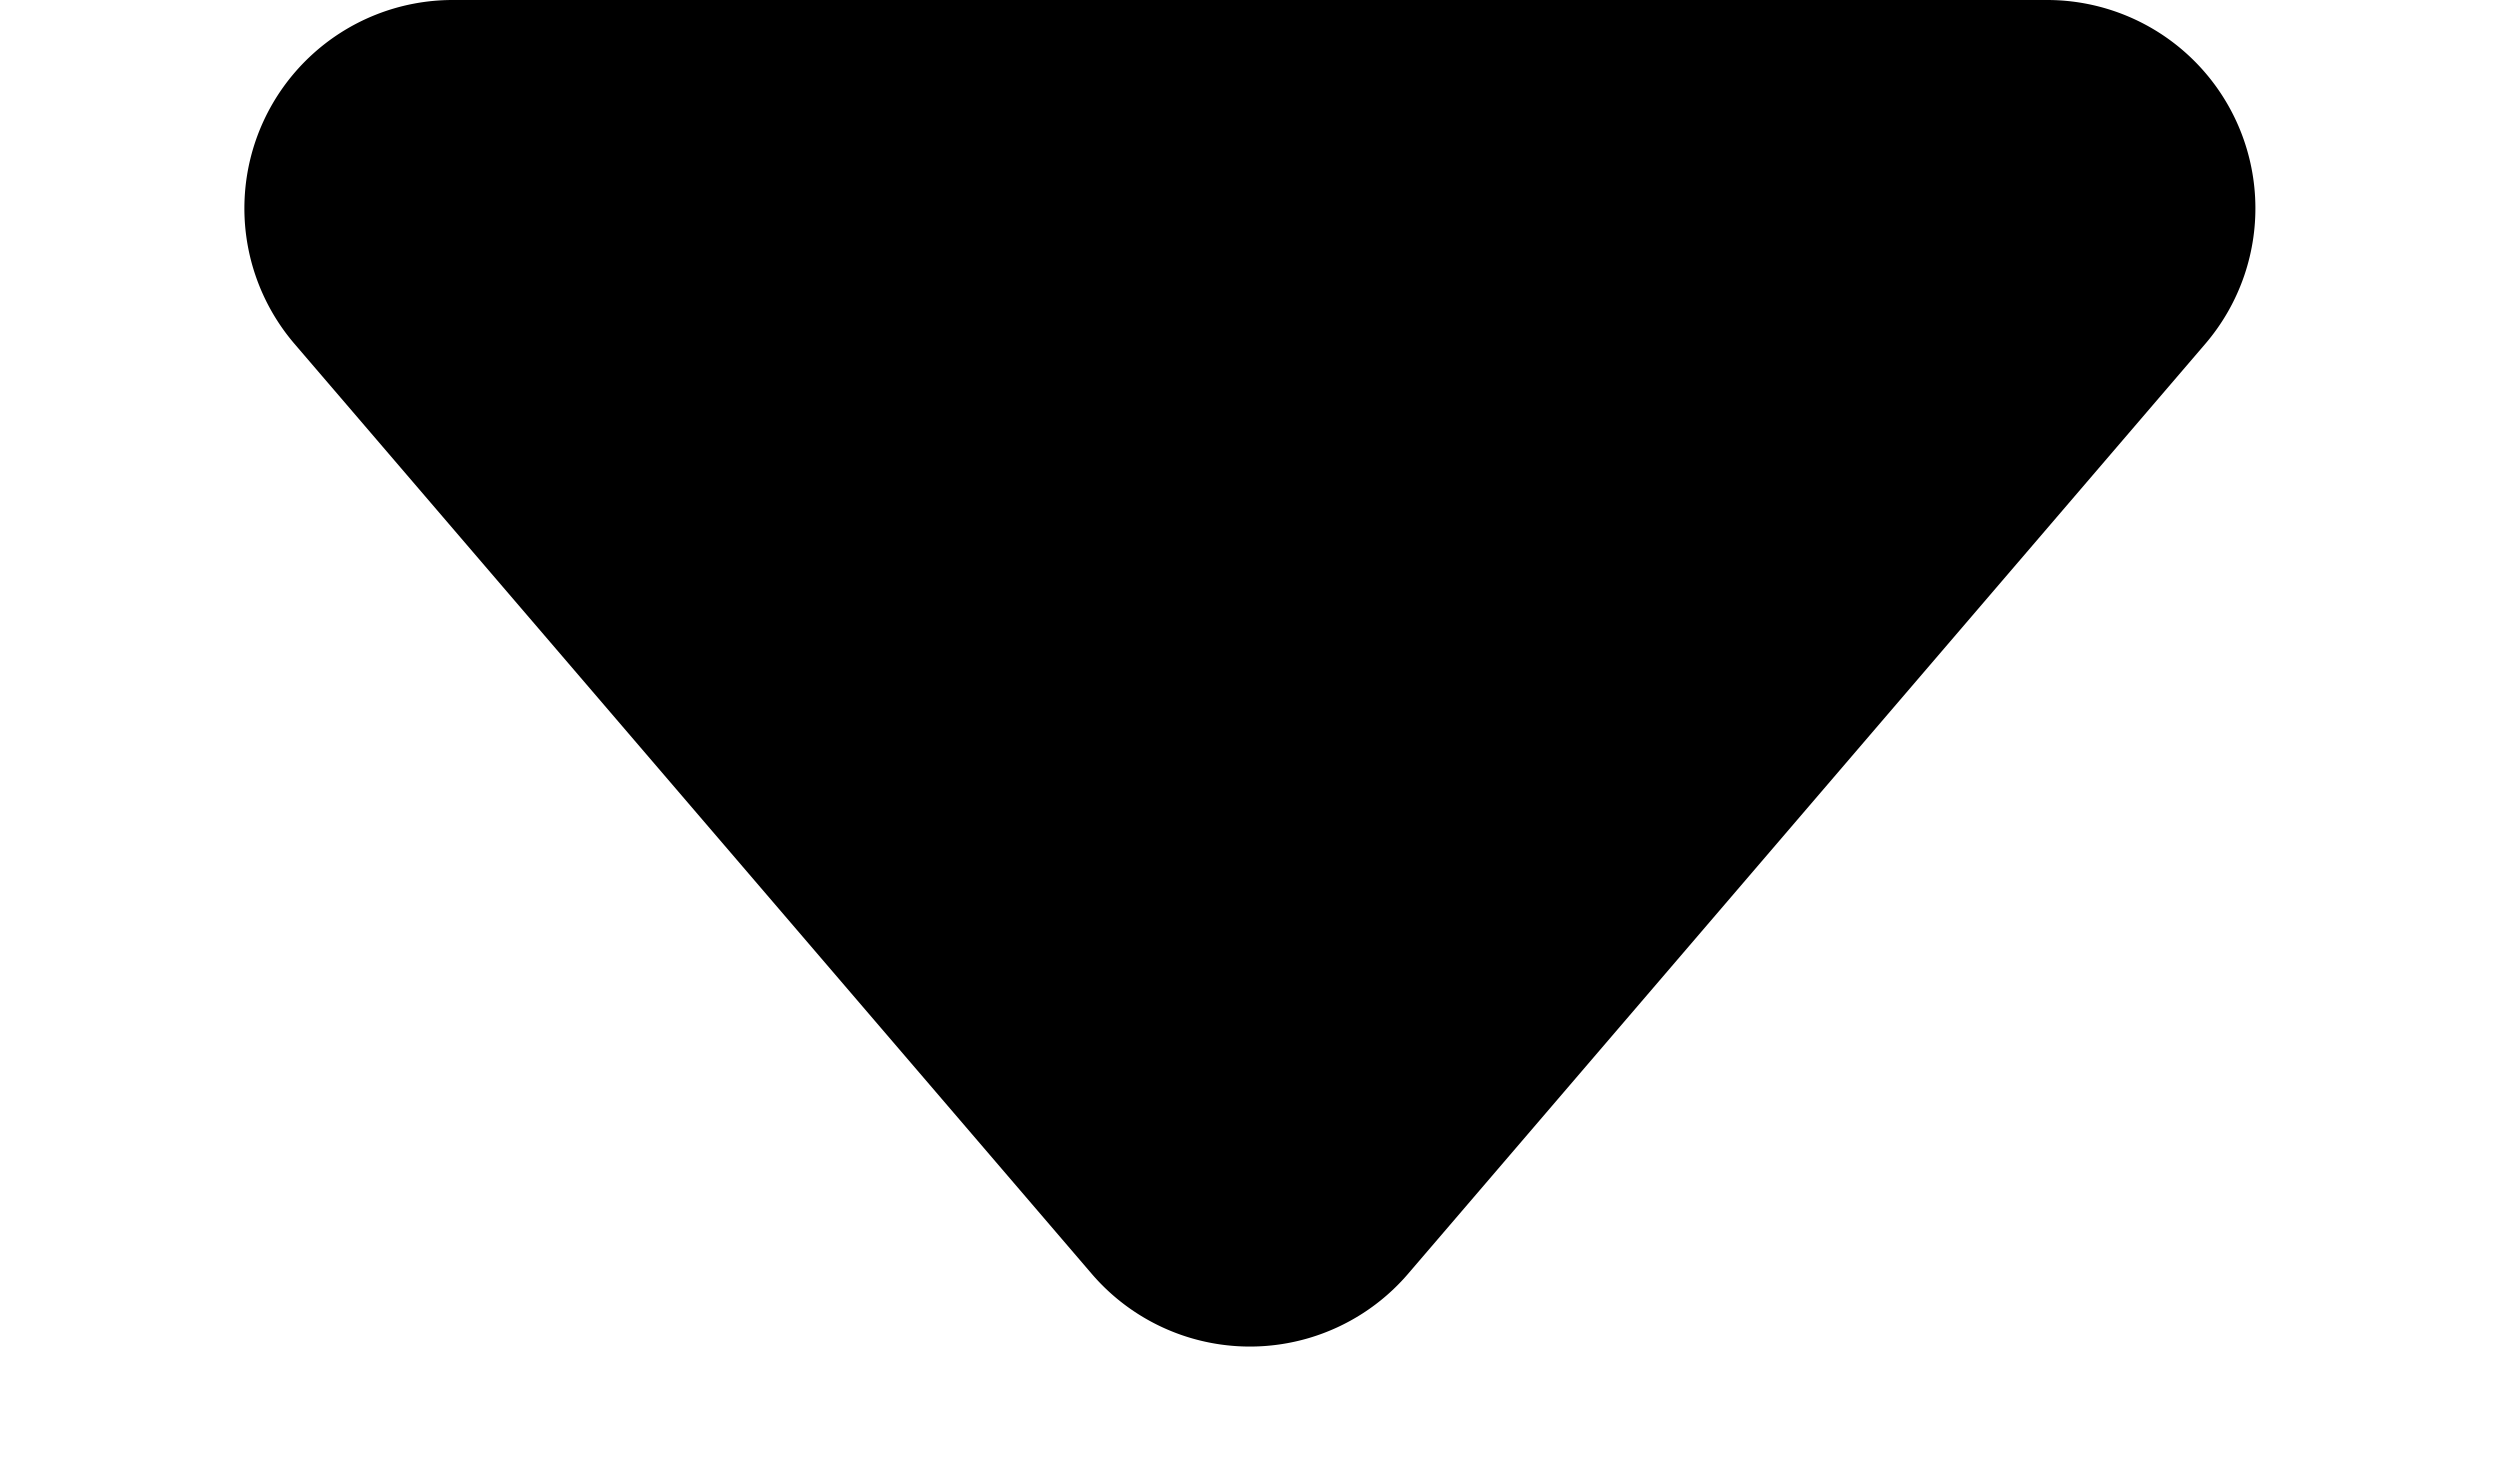 <svg height="7" viewBox="0 0 12 7" width="12" xmlns="http://www.w3.org/2000/svg"><path d="m5.241.886a1 1 0 0 1 1.519 0l3.826 4.463a1 1 0 0 1 -.76 1.651h-7.652a1 1 0 0 1 -.759-1.651z" fill="currentColor" transform="matrix(-1 0 0 -1 12 7)"/></svg>